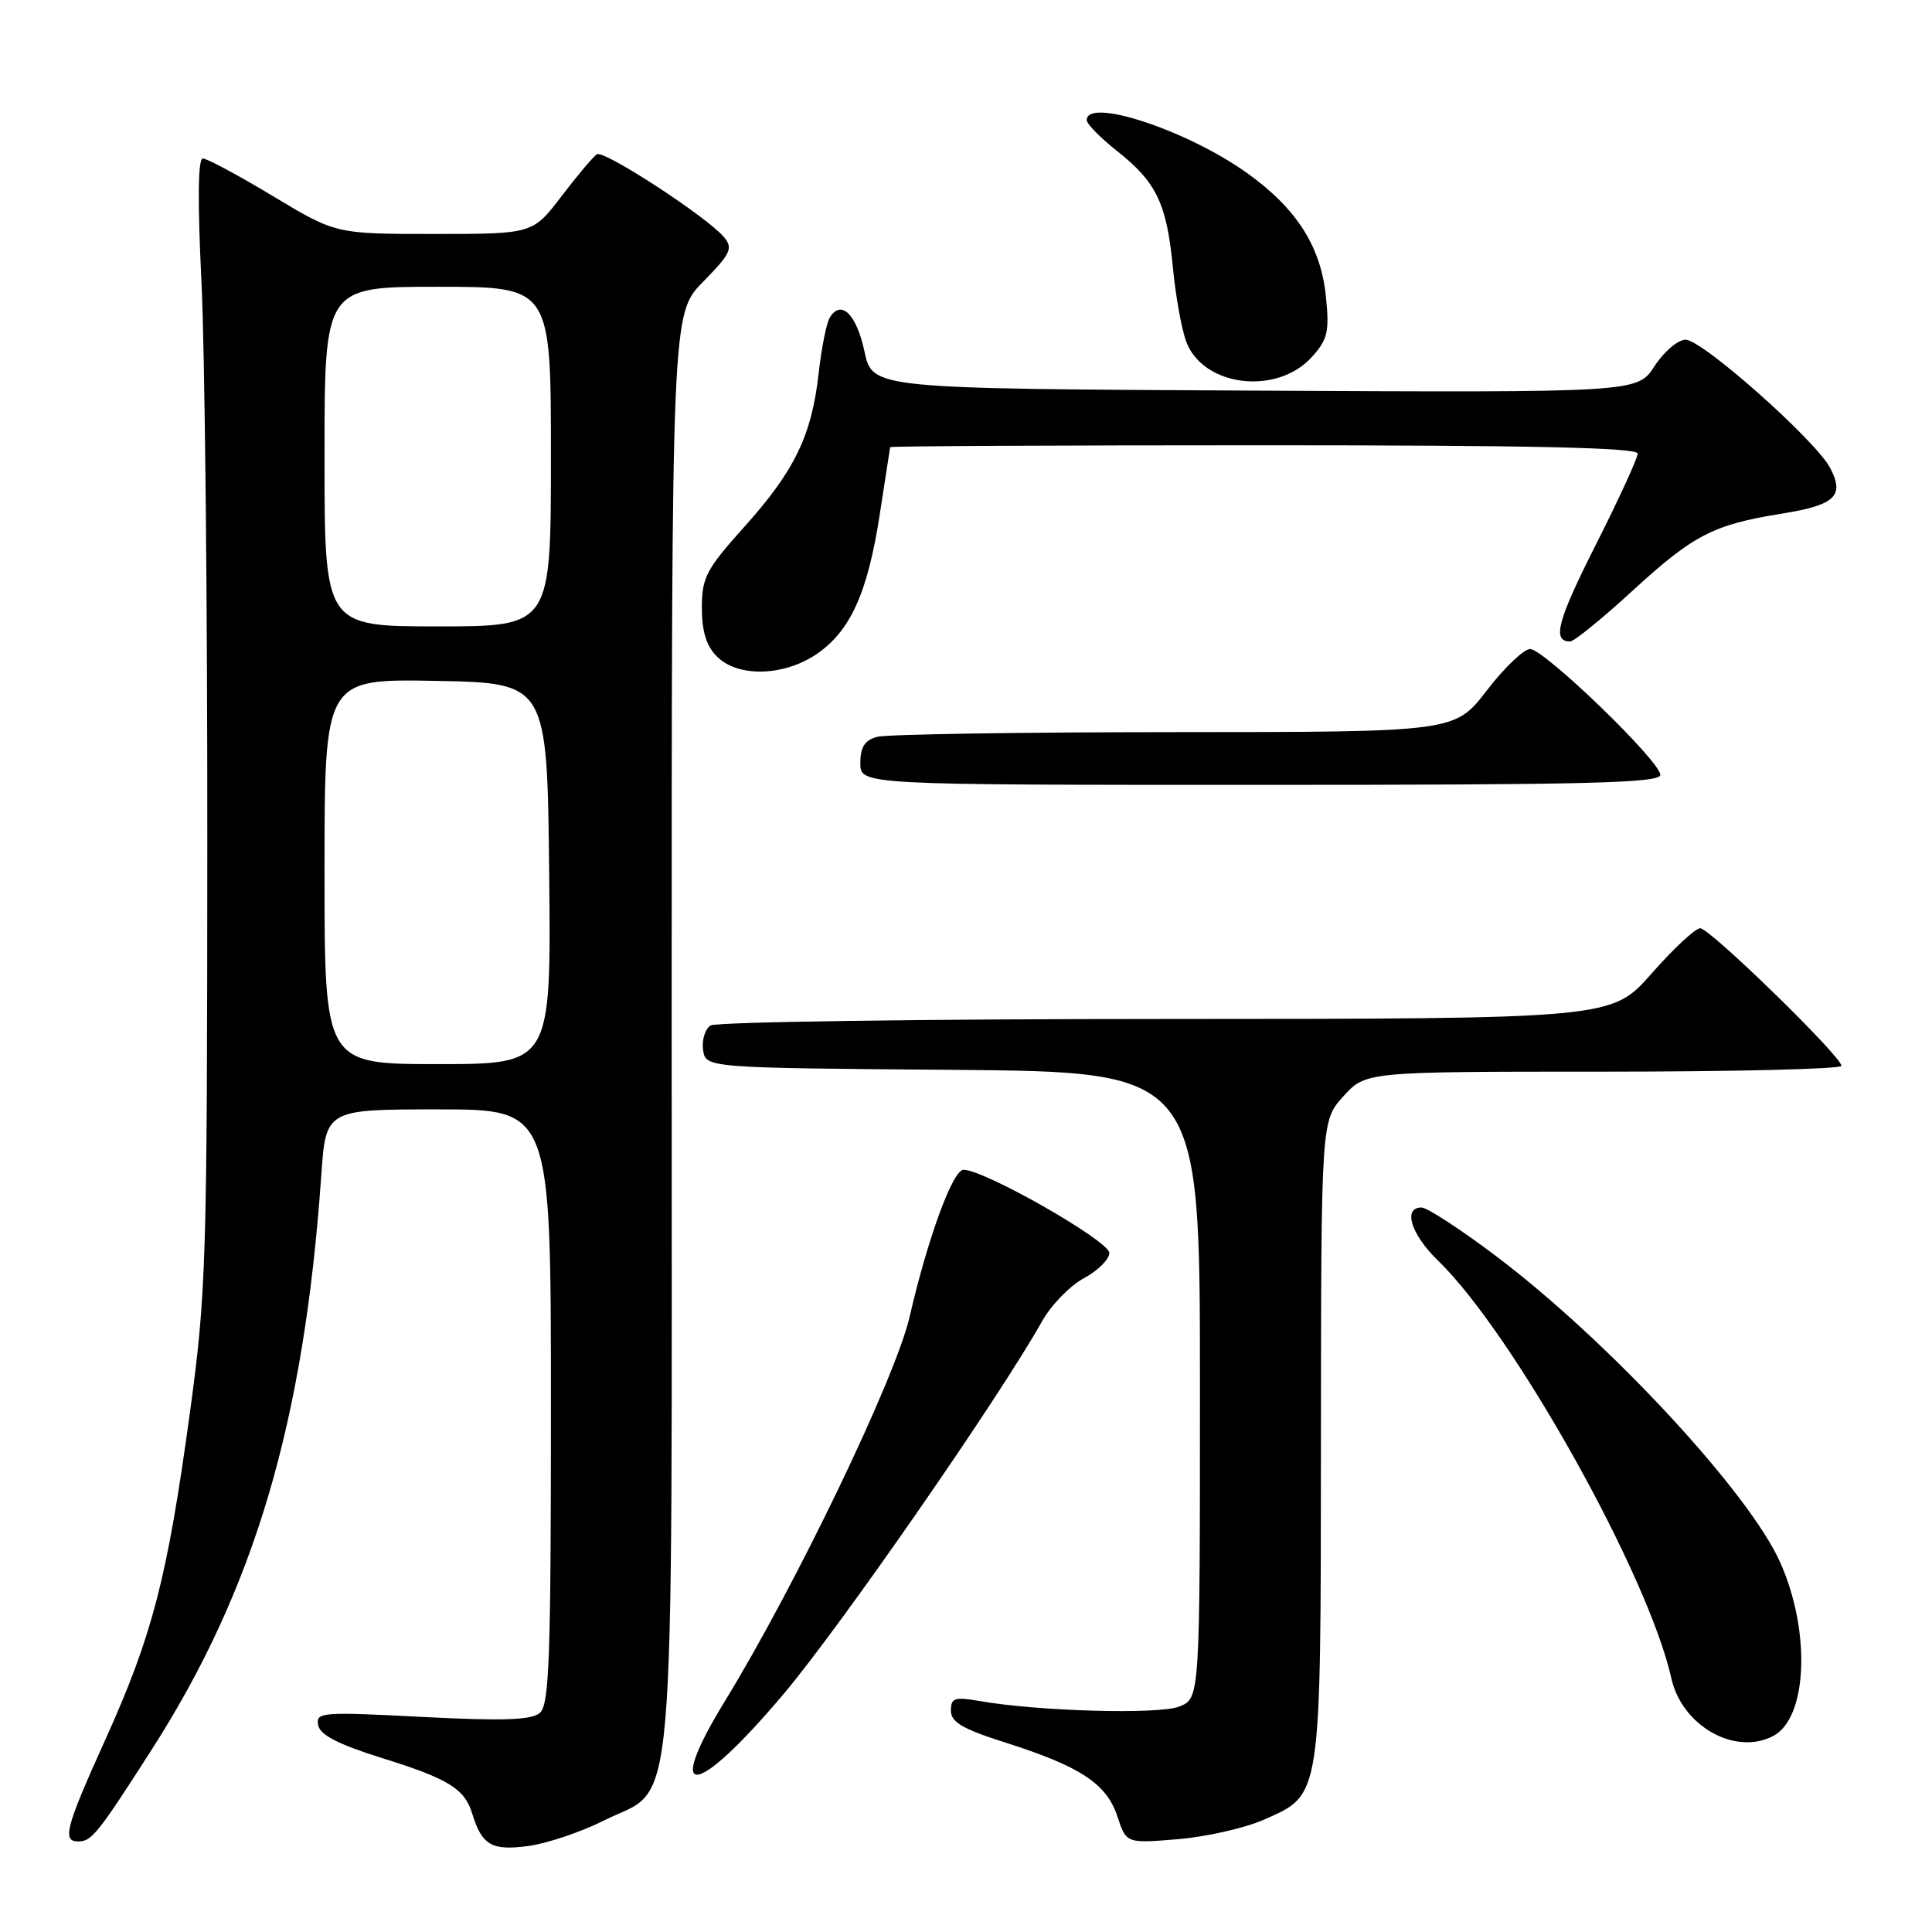 <?xml version="1.0" encoding="UTF-8" standalone="no"?>
<!DOCTYPE svg PUBLIC "-//W3C//DTD SVG 1.1//EN" "http://www.w3.org/Graphics/SVG/1.1/DTD/svg11.dtd" >
<svg xmlns="http://www.w3.org/2000/svg" xmlns:xlink="http://www.w3.org/1999/xlink" version="1.1" viewBox="0 0 256 256">
 <g >
 <path fill="currentColor"
d=" M 80.00 241.24 C 89.76 236.32 89.00 245.19 89.00 136.54 C 89.00 41.58 89.00 41.58 93.16 37.34 C 96.83 33.60 97.16 32.90 95.94 31.43 C 93.75 28.79 80.05 19.85 79.10 20.44 C 78.62 20.73 76.52 23.23 74.41 25.99 C 70.59 31.00 70.59 31.00 57.54 31.00 C 44.50 31.00 44.50 31.00 36.19 26.00 C 31.62 23.25 27.43 21.00 26.88 21.00 C 26.23 21.00 26.17 26.59 26.69 37.25 C 27.14 46.19 27.49 79.83 27.47 112.00 C 27.45 167.64 27.33 171.33 25.12 187.50 C 22.16 209.11 20.18 216.73 13.99 230.44 C 8.67 242.21 8.20 244.00 10.38 244.00 C 12.14 244.00 12.96 242.98 20.03 231.95 C 33.74 210.58 40.29 188.42 42.57 155.75 C 43.18 147.00 43.18 147.00 58.09 147.00 C 73.00 147.00 73.00 147.00 73.00 186.38 C 73.00 220.03 72.78 225.93 71.51 226.99 C 70.39 227.92 66.55 228.05 55.92 227.50 C 42.59 226.81 41.83 226.87 42.16 228.59 C 42.41 229.90 44.80 231.13 50.65 232.96 C 59.46 235.71 61.57 237.02 62.58 240.34 C 63.86 244.50 65.15 245.25 69.96 244.61 C 72.46 244.28 76.97 242.76 80.00 241.24 Z  M 167.40 241.15 C 175.16 237.71 175.00 238.82 175.03 190.80 C 175.06 148.50 175.06 148.50 178.02 145.25 C 180.97 142.00 180.97 142.00 212.49 142.00 C 229.82 142.00 244.00 141.65 244.00 141.23 C 244.00 139.98 226.57 123.00 225.29 123.00 C 224.64 123.00 221.74 125.70 218.84 129.00 C 213.56 135.00 213.56 135.00 154.53 135.02 C 122.06 135.02 94.90 135.41 94.16 135.88 C 93.43 136.34 92.98 137.80 93.16 139.11 C 93.50 141.50 93.50 141.50 126.25 141.76 C 159.00 142.03 159.00 142.03 159.00 183.54 C 159.00 225.05 159.00 225.05 156.25 226.13 C 153.52 227.20 137.58 226.76 129.75 225.39 C 126.48 224.82 126.00 224.99 126.00 226.67 C 126.00 228.19 127.54 229.10 133.25 230.91 C 143.17 234.07 146.63 236.35 148.06 240.68 C 149.24 244.27 149.24 244.27 156.09 243.70 C 159.86 243.38 164.94 242.23 167.40 241.15 Z  M 103.80 224.50 C 111.35 215.56 132.31 185.34 138.07 175.09 C 139.28 172.93 141.79 170.35 143.64 169.36 C 145.49 168.36 147.00 166.86 146.99 166.02 C 146.98 164.43 130.45 155.00 127.67 155.00 C 126.25 155.00 122.93 164.06 120.53 174.48 C 118.68 182.54 105.45 210.06 96.04 225.43 C 87.86 238.80 92.16 238.29 103.80 224.50 Z  M 234.99 230.01 C 239.49 227.60 239.96 216.23 235.92 207.10 C 231.83 197.83 213.17 177.71 198.21 166.42 C 193.53 162.89 189.09 160.00 188.35 160.00 C 185.85 160.00 186.97 163.58 190.56 167.05 C 200.55 176.73 218.45 208.77 221.46 222.38 C 222.87 228.71 229.95 232.70 234.99 230.01 Z  M 220.00 102.67 C 220.00 100.87 204.61 86.00 202.74 86.00 C 201.92 86.00 199.33 88.47 197.00 91.50 C 192.76 97.00 192.76 97.00 155.63 97.01 C 135.21 97.02 117.49 97.30 116.25 97.63 C 114.58 98.08 114.00 98.97 114.00 101.12 C 114.00 104.00 114.00 104.00 167.00 104.00 C 210.37 104.00 220.00 103.76 220.00 102.67 Z  M 108.10 86.74 C 112.64 83.71 114.97 78.61 116.57 68.17 C 117.30 63.40 117.92 59.39 117.95 59.25 C 117.98 59.11 140.27 59.00 167.50 59.00 C 202.85 59.00 217.00 59.31 217.00 60.10 C 217.00 60.71 214.51 66.13 211.47 72.15 C 206.35 82.28 205.63 85.00 208.05 85.00 C 208.57 85.00 212.25 82.01 216.24 78.35 C 224.37 70.89 226.98 69.53 236.04 68.07 C 243.17 66.92 244.44 65.74 242.52 62.03 C 240.63 58.38 225.55 45.00 223.34 45.01 C 222.33 45.02 220.48 46.60 219.23 48.52 C 216.97 52.02 216.97 52.02 166.29 51.76 C 115.61 51.50 115.61 51.50 114.55 46.58 C 113.49 41.63 111.46 39.64 109.96 42.06 C 109.52 42.78 108.85 46.10 108.48 49.43 C 107.56 57.69 105.30 62.38 98.64 69.79 C 93.57 75.44 93.00 76.52 93.00 80.54 C 93.00 83.67 93.60 85.60 95.00 87.00 C 97.75 89.75 103.75 89.63 108.10 86.74 Z  M 173.87 47.26 C 175.94 44.95 176.17 43.92 175.68 39.20 C 175.00 32.65 171.80 27.63 165.30 22.97 C 157.40 17.29 144.00 12.85 144.00 15.92 C 144.00 16.42 145.81 18.27 148.03 20.02 C 153.26 24.16 154.60 26.98 155.42 35.50 C 155.79 39.35 156.60 43.79 157.22 45.37 C 159.54 51.29 169.27 52.40 173.87 47.26 Z  M 43.00 115.47 C 43.00 89.95 43.00 89.95 57.75 90.22 C 72.50 90.50 72.50 90.50 72.77 115.75 C 73.03 141.00 73.03 141.00 58.02 141.00 C 43.00 141.00 43.00 141.00 43.00 115.47 Z  M 43.00 60.50 C 43.00 38.00 43.00 38.00 58.00 38.00 C 73.00 38.00 73.00 38.00 73.00 60.50 C 73.00 83.00 73.00 83.00 58.00 83.00 C 43.00 83.00 43.00 83.00 43.00 60.50 Z "/>
</g>
</svg>